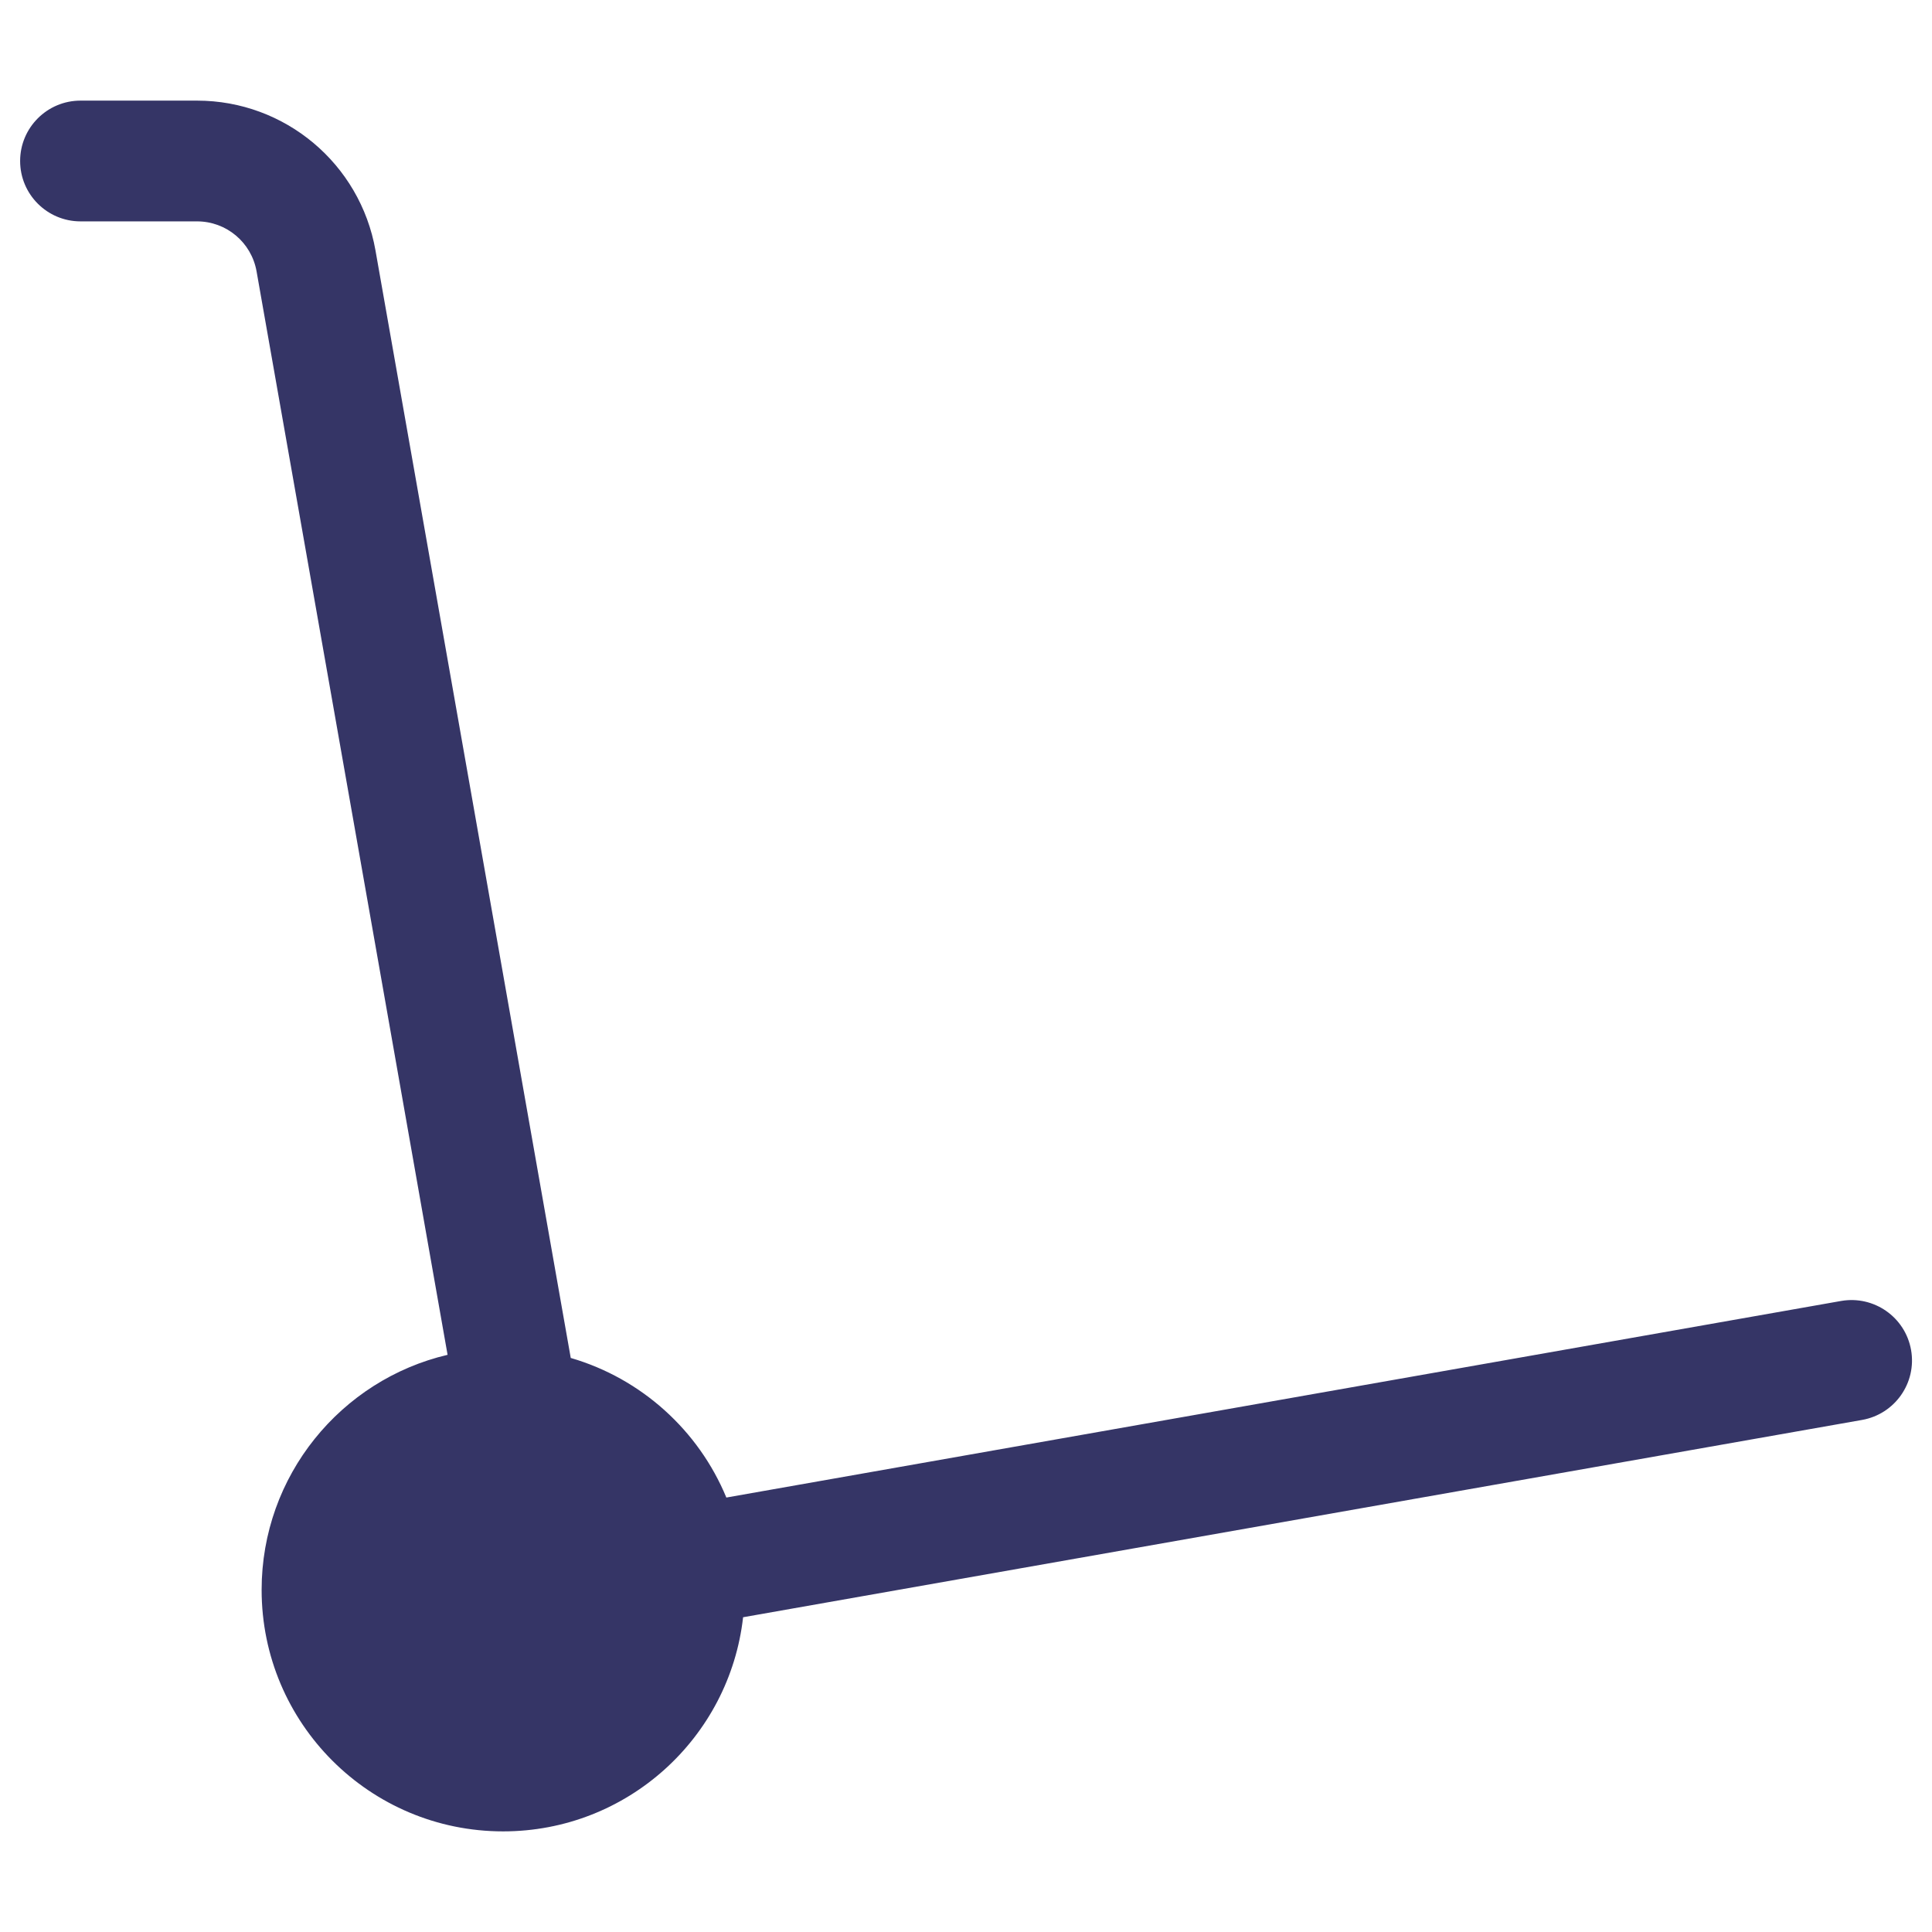 <svg width="24" height="24" viewBox="0 0 24 24" fill="none" xmlns="http://www.w3.org/2000/svg">
<path d="M0.25 2C0.25 1.586 0.586 1.25 1 1.25L2.448 1.25C3.54 1.25 4.474 2.034 4.664 3.109L7.09 16.869C7.967 17.124 8.678 17.769 9.023 18.603L22.871 16.161C23.279 16.09 23.668 16.362 23.74 16.77C23.812 17.178 23.539 17.567 23.131 17.639L9.231 20.09C9.062 21.587 7.792 22.75 6.25 22.75C4.593 22.75 3.25 21.407 3.25 19.75C3.25 18.331 4.236 17.141 5.56 16.83L3.187 3.37C3.123 3.011 2.812 2.75 2.448 2.75H1C0.586 2.75 0.25 2.414 0.25 2Z" fill="#353566"/>
</svg>
